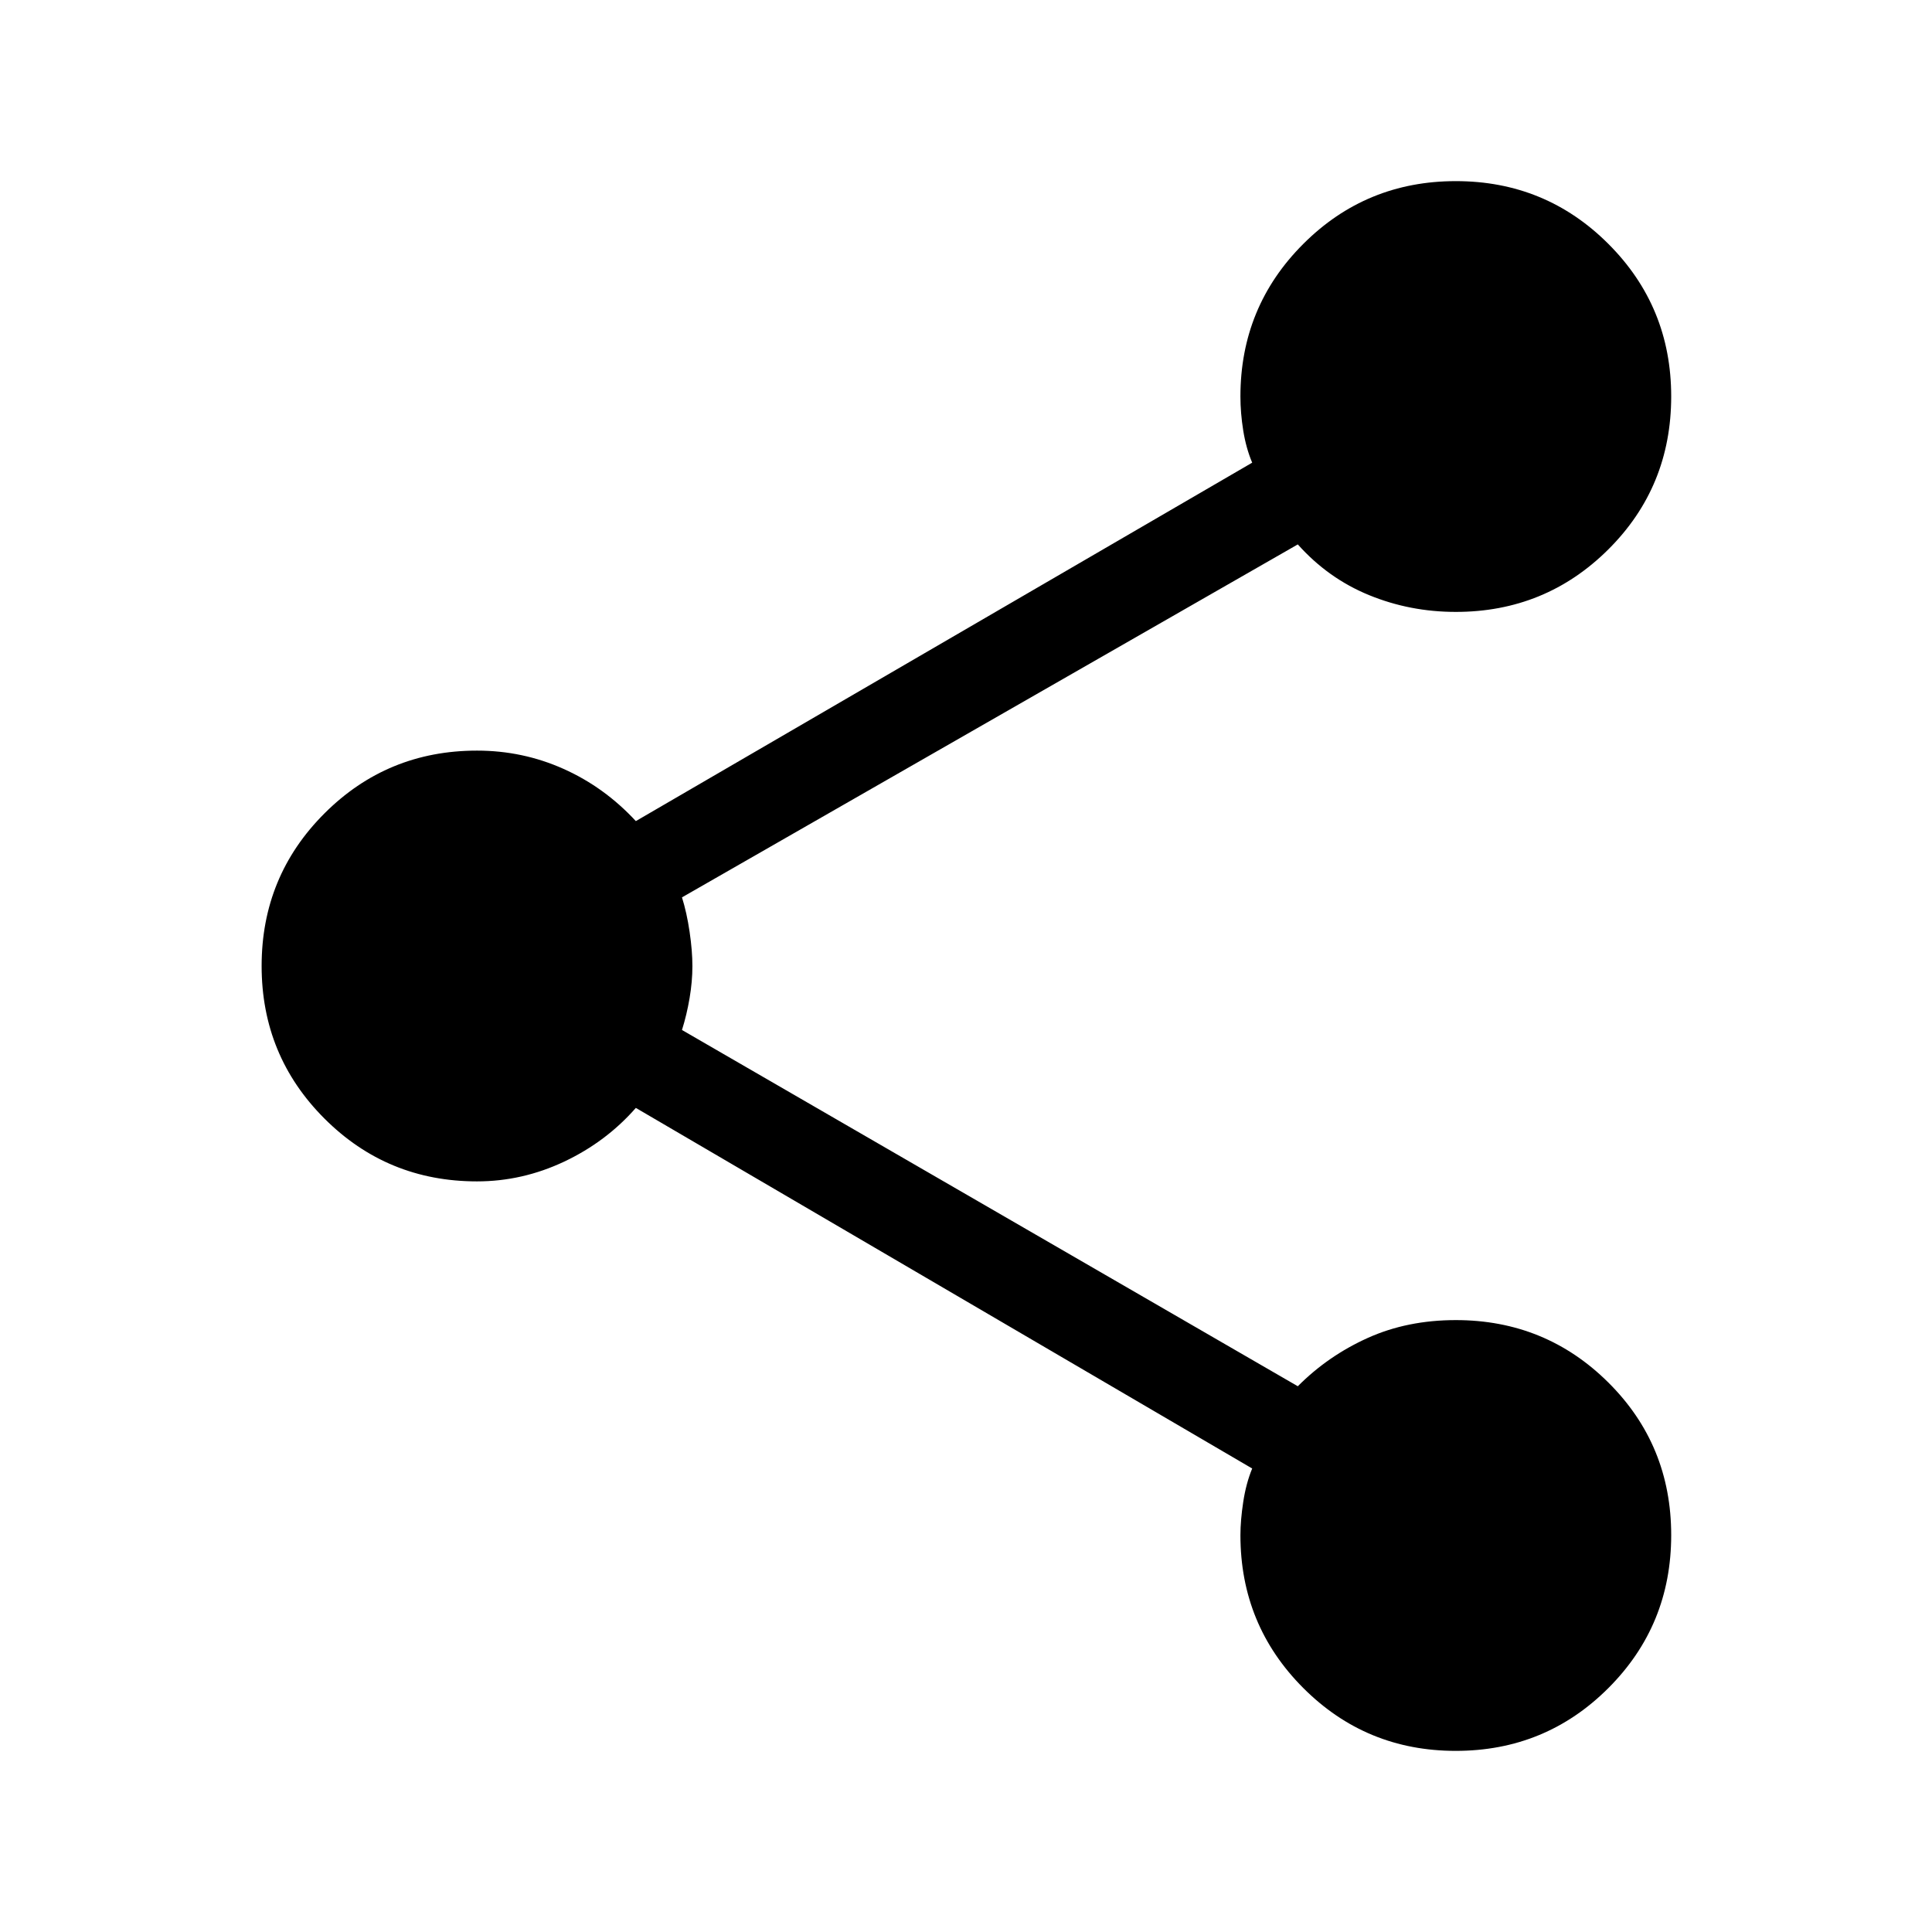 <svg xmlns="http://www.w3.org/2000/svg" height="40" viewBox="0 -960 960 960" width="40"><path d="M723.37-90q-44.6 0-75.805-31.264-31.205-31.264-31.205-75.926 0-7.325 1.397-16.522 1.398-9.197 4.449-16.596l-306.258-179.18q-14.769 16.846-35.583 26.68-20.815 9.833-43.339 9.833-44.594 0-75.81-31.22-31.215-31.22-31.215-75.82 0-44.6 31.215-75.805 31.216-31.205 75.81-31.205 22.706 0 43.019 9.09 20.314 9.09 35.903 25.936l306.258-178.103q-3.051-7.228-4.449-15.97-1.397-8.743-1.397-16.902 0-44.594 31.22-75.81 31.22-31.215 75.82-31.215 44.6 0 75.805 31.202 31.205 31.203 31.205 75.777 0 44.917-31.216 75.994-31.216 31.077-75.809 31.077-22.761 0-43.124-8.347-20.363-8.346-35.389-25.192L338.871-514.103q2.385 7.59 3.782 17.075 1.398 9.484 1.398 17.109 0 7.625-1.398 15.875-1.397 8.249-3.782 15.839l306.001 177.026q15.026-15.102 34.718-23.987 19.692-8.885 43.795-8.885 44.593 0 75.809 31.032 31.216 31.031 31.216 75.82 0 44.788-31.22 75.993t-75.82 31.205Z"/></svg>